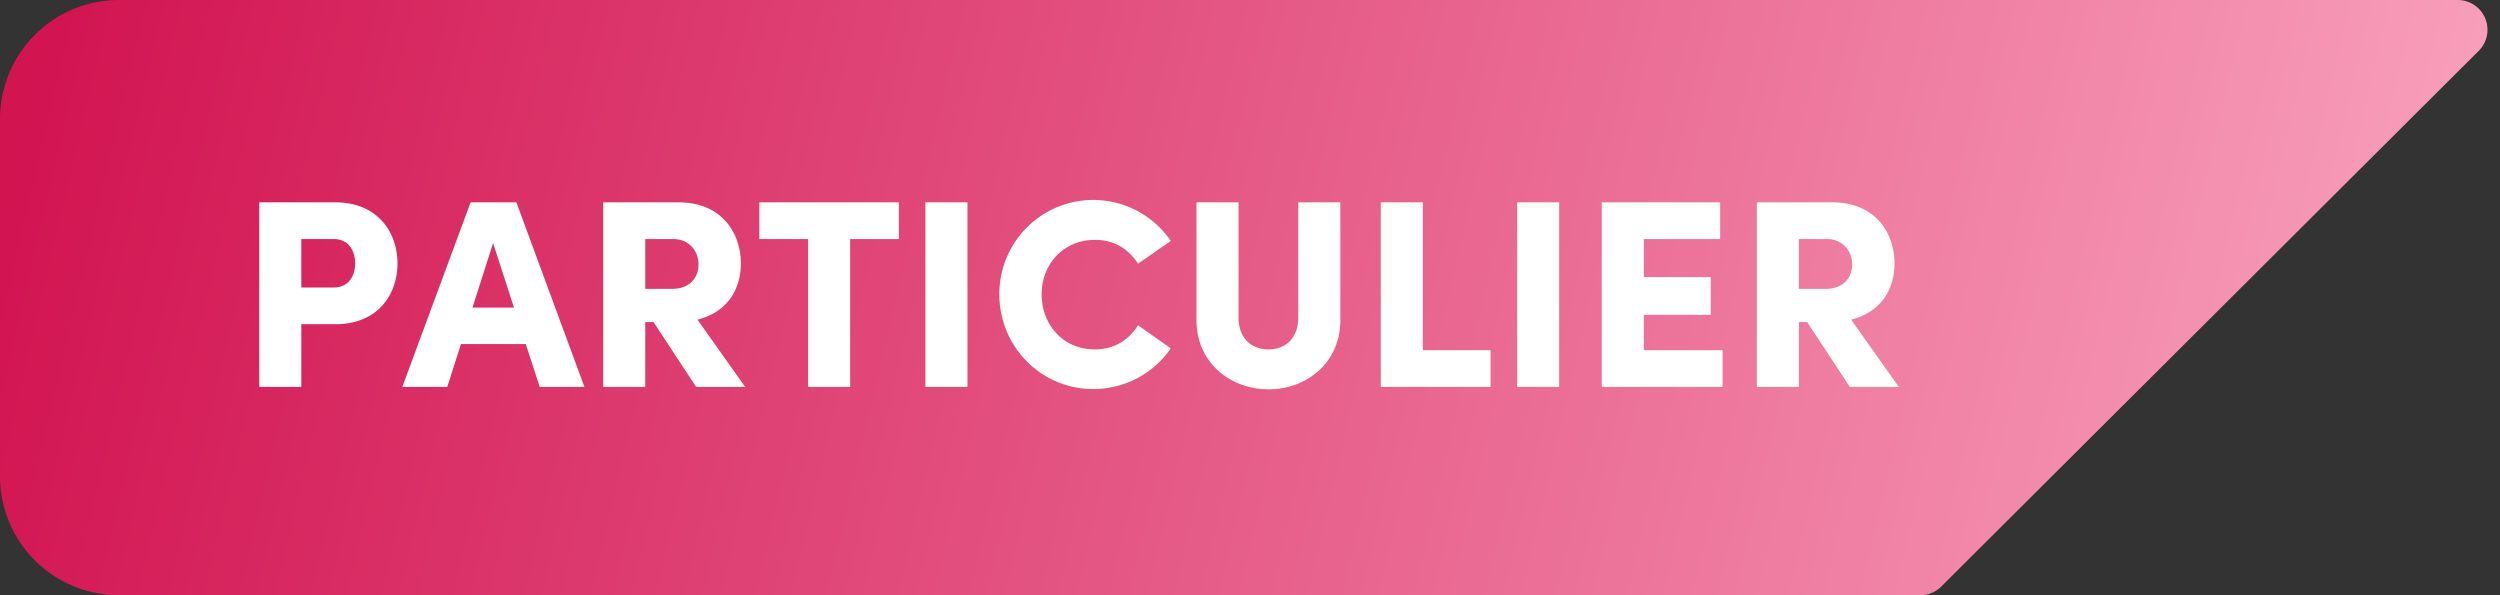 <svg xmlns="http://www.w3.org/2000/svg" width="84" height="20" viewBox="0 0 84 20">
    <rect x="0" y="0" width="84" height="20" fill="#333333" stroke="none"/>
    <defs>
        <linearGradient id="a" x1="0%" y1="47.232%" y2="52.768%">
            <stop offset="0%" stop-color="#D21451"/>
            <stop offset="100%" stop-color="#F9A2BE"/>
        </linearGradient>
    </defs>
    <g fill="none" fill-rule="nonzero">
        <path fill="url(#a)" d="M4 0h78.58a1 1 0 0 1 .706 1.708l-18.06 18a1 1 0 0 1-.706.292H4a4 4 0 0 1-4-4V4a4 4 0 0 1 4-4z"/>
        <path fill="#FFF" d="M10.124 13v-2.106h1.143c1.44 0 2.088-1.008 2.088-2.043 0-1.026-.648-2.052-2.088-2.052H8.711V13h1.413zm1.08-3.339h-1.08V8.032h1.089c.522 0 .72.423.72.819 0 .396-.198.81-.729.81zM15.029 13l.459-1.44h2.178l.468 1.44h1.503l-2.286-6.201h-1.539L13.517 13h1.512zm2.241-2.664h-1.395l.693-2.169.702 2.169zM21.68 13v-2.178h.279L23.39 13h1.647l-1.602-2.259c.999-.252 1.458-1.017 1.458-1.89 0-1.026-.648-2.052-2.088-2.052h-2.538V13h1.413zm.9-3.294h-.9V8.032h.936c.576 0 .855.441.855.855s-.27.819-.891.819zM28.565 13V8.032h1.638V6.799h-4.689v1.233h1.638V13h1.413zm3.942 0V6.799h-1.413V13h1.413zm4.221.072c1.089 0 2.043-.54 2.61-1.368l-1.098-.774c-.324.504-.801.81-1.458.81-1.062 0-1.782-.828-1.782-1.854 0-1.026.747-1.827 1.791-1.827.648 0 1.125.306 1.449.801l1.098-.765a3.156 3.156 0 0 0-2.61-1.377 3.157 3.157 0 0 0-3.15 3.168c0 1.764 1.404 3.186 3.15 3.186zm5.895.009c1.278 0 2.412-.891 2.412-2.322v-3.96h-1.413v3.852c0 .783-.495 1.089-.999 1.089-.513 0-1.008-.306-1.008-1.089V6.799h-1.413v3.96c0 1.431 1.143 2.322 2.421 2.322zM50.084 13v-1.233h-2.277V6.799h-1.413V13h3.69zm2.304 0V6.799h-1.413V13h1.413zm5.49 0v-1.233h-2.646v-1.188h2.25V9.31h-2.25V8.032h2.565V6.799h-3.978V13h4.059zm2.565 0v-2.178h.279L62.153 13H63.8l-1.602-2.259c.999-.252 1.458-1.017 1.458-1.89 0-1.026-.648-2.052-2.088-2.052H59.03V13h1.413zm.9-3.294h-.9V8.032h.936c.576 0 .855.441.855.855s-.27.819-.891.819z"/>
    </g>
</svg>
